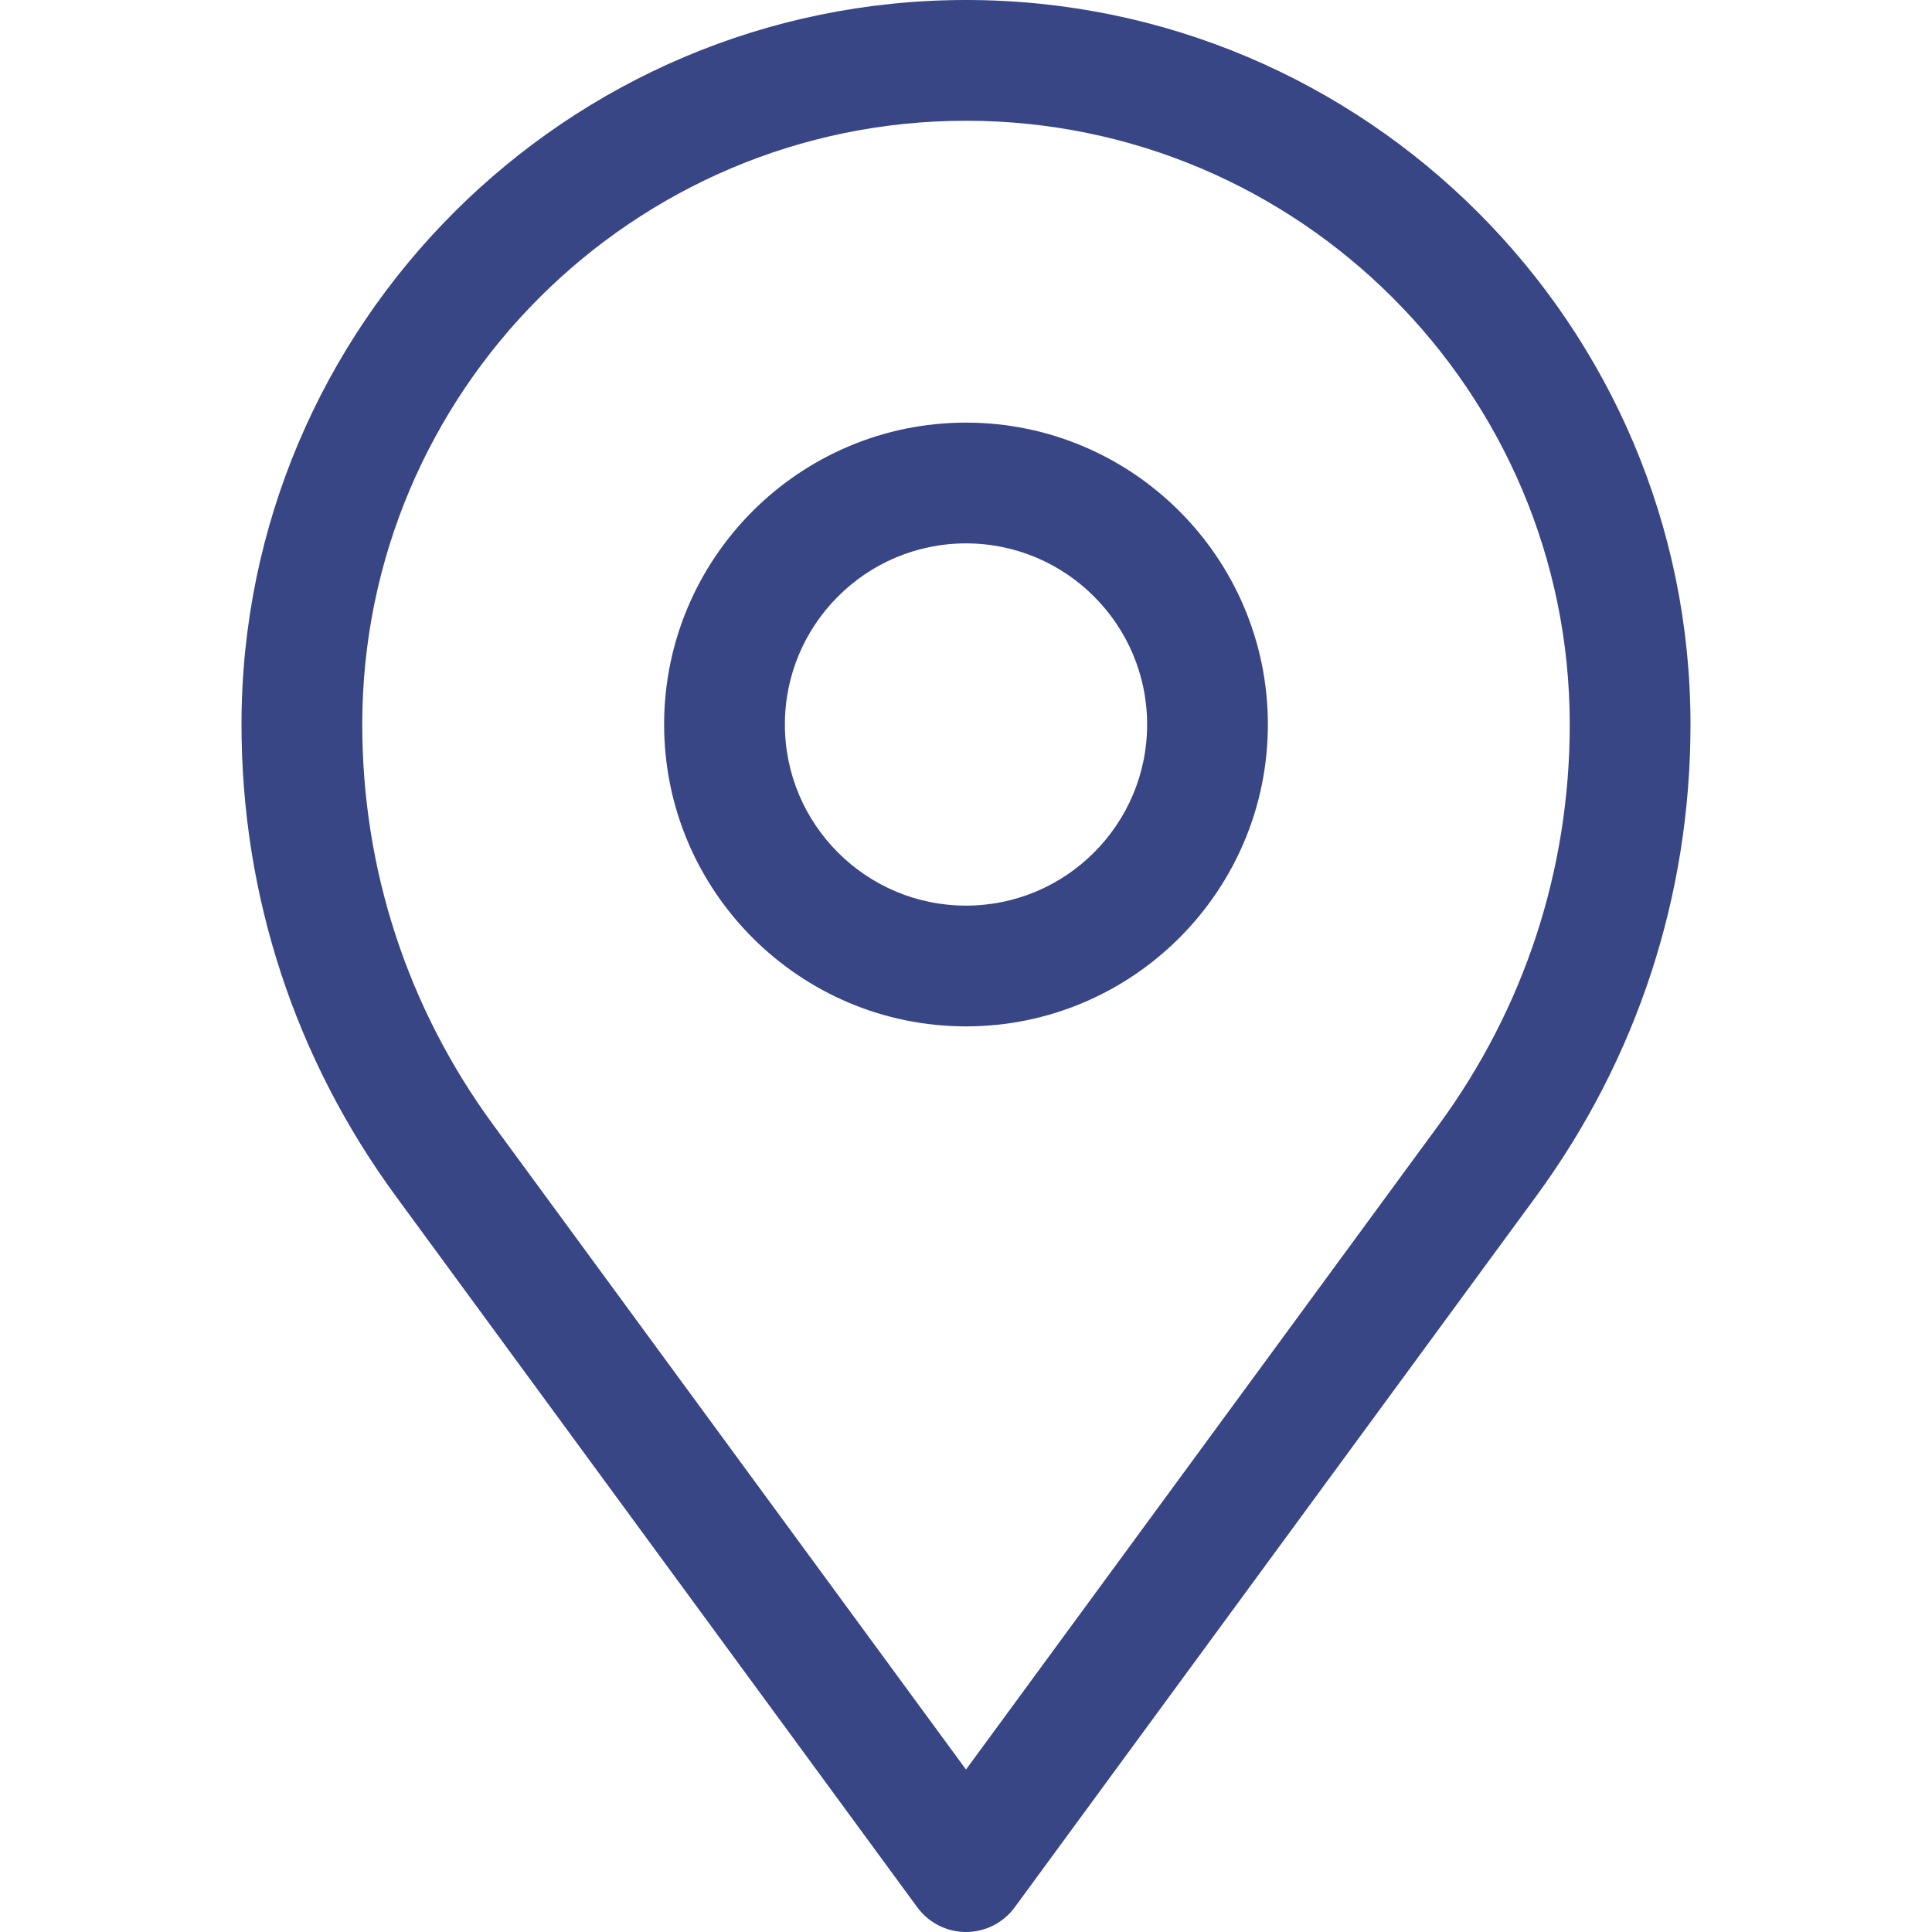 <svg width="44" height="44" viewBox="0 0 44 44" fill="none" xmlns="http://www.w3.org/2000/svg">
<path d="M22 44C21.562 44 21.15 43.791 20.891 43.438L9.019 27.248C6.717 24.109 5.5 20.393 5.5 16.5C5.5 7.402 12.902 0 22 0C31.098 0 38.5 7.402 38.5 16.5C38.5 20.393 37.283 24.109 34.982 27.248L23.109 43.438C22.85 43.791 22.438 44 22 44ZM22 2.75C14.418 2.75 8.25 8.918 8.25 16.5C8.25 19.803 9.283 22.958 11.236 25.622L22 40.3L32.764 25.622C34.717 22.958 35.75 19.803 35.75 16.5C35.75 8.918 29.582 2.75 22 2.75ZM22 23.375C18.209 23.375 15.125 20.291 15.125 16.5C15.125 12.709 18.209 9.625 22 9.625C25.791 9.625 28.875 12.709 28.875 16.5C28.875 20.291 25.791 23.375 22 23.375ZM22 12.375C19.725 12.375 17.875 14.225 17.875 16.5C17.875 18.775 19.725 20.625 22 20.625C24.275 20.625 26.125 18.775 26.125 16.5C26.125 14.225 24.275 12.375 22 12.375Z" fill="#384685"/>
</svg>
